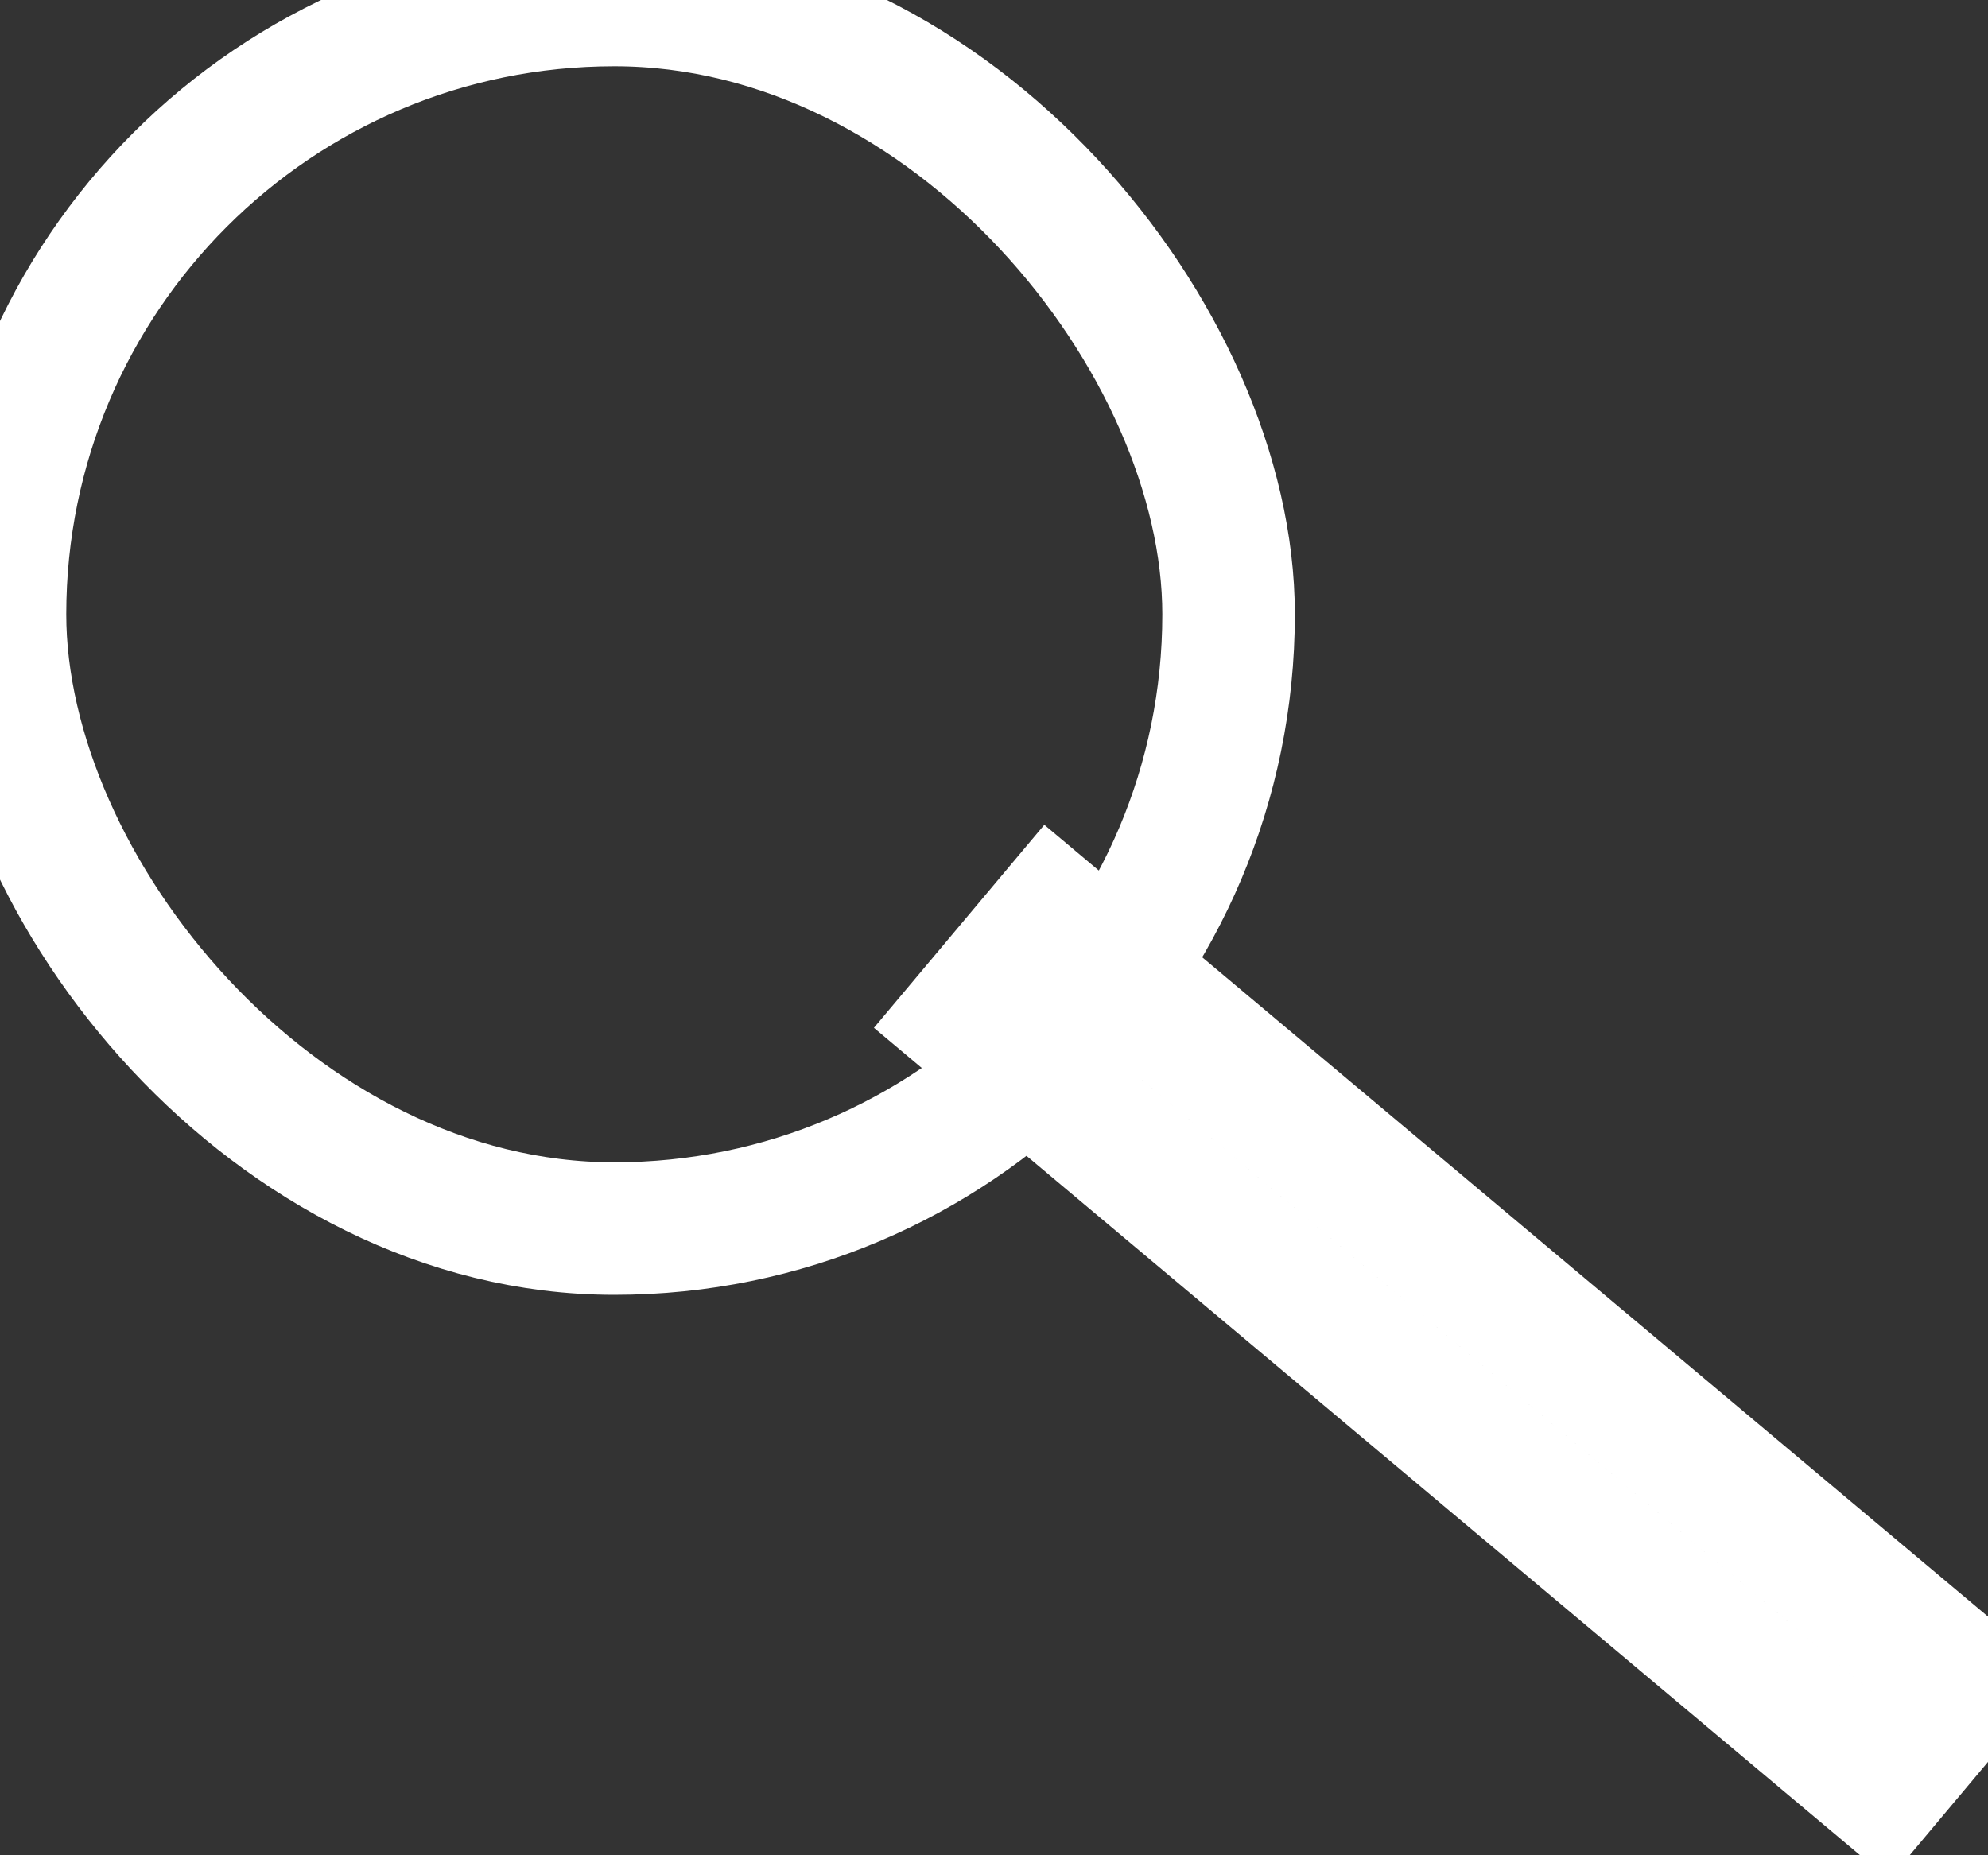 <?xml version="1.0" encoding="UTF-8" standalone="no"?>
<svg width="15px" height="14px" viewBox="0 0 15 14" version="1.1" xmlns="http://www.w3.org/2000/svg" xmlns:xlink="http://www.w3.org/1999/xlink" xmlns:sketch="http://www.bohemiancoding.com/sketch/ns">
    <rect x="0" y="0" width="15" height="14" fill="#333333" stroke="none"/>
    <!-- Generator: Sketch 3.5.2 (25235) - http://www.bohemiancoding.com/sketch -->
    <title>search</title>
    <desc>Created with Sketch.</desc>
    <defs></defs>
    <g id="Page-1" stroke="none" stroke-width="1" fill="none" fill-rule="evenodd" sketch:type="MSPage">
        <g id="VolunteerOdssey-Mobile-Copy" sketch:type="MSArtboardGroup" transform="translate(-277, -233)" stroke="#FFFFFF">
            <g id="search" sketch:type="MSLayerGroup" transform="translate(277, 233)">
                <rect id="Rectangle-13" sketch:type="MSShapeGroup" transform="translate(11.067, 10.204) rotate(-50) translate(-11.067, -10.204) " x="10.567" y="5.704" width="1" height="9"></rect>
                <rect id="Rectangle-12" sketch:type="MSShapeGroup" x="0" y="0" width="9.27" height="9.271" rx="100"></rect>
            </g>
        </g>
    </g>
</svg>